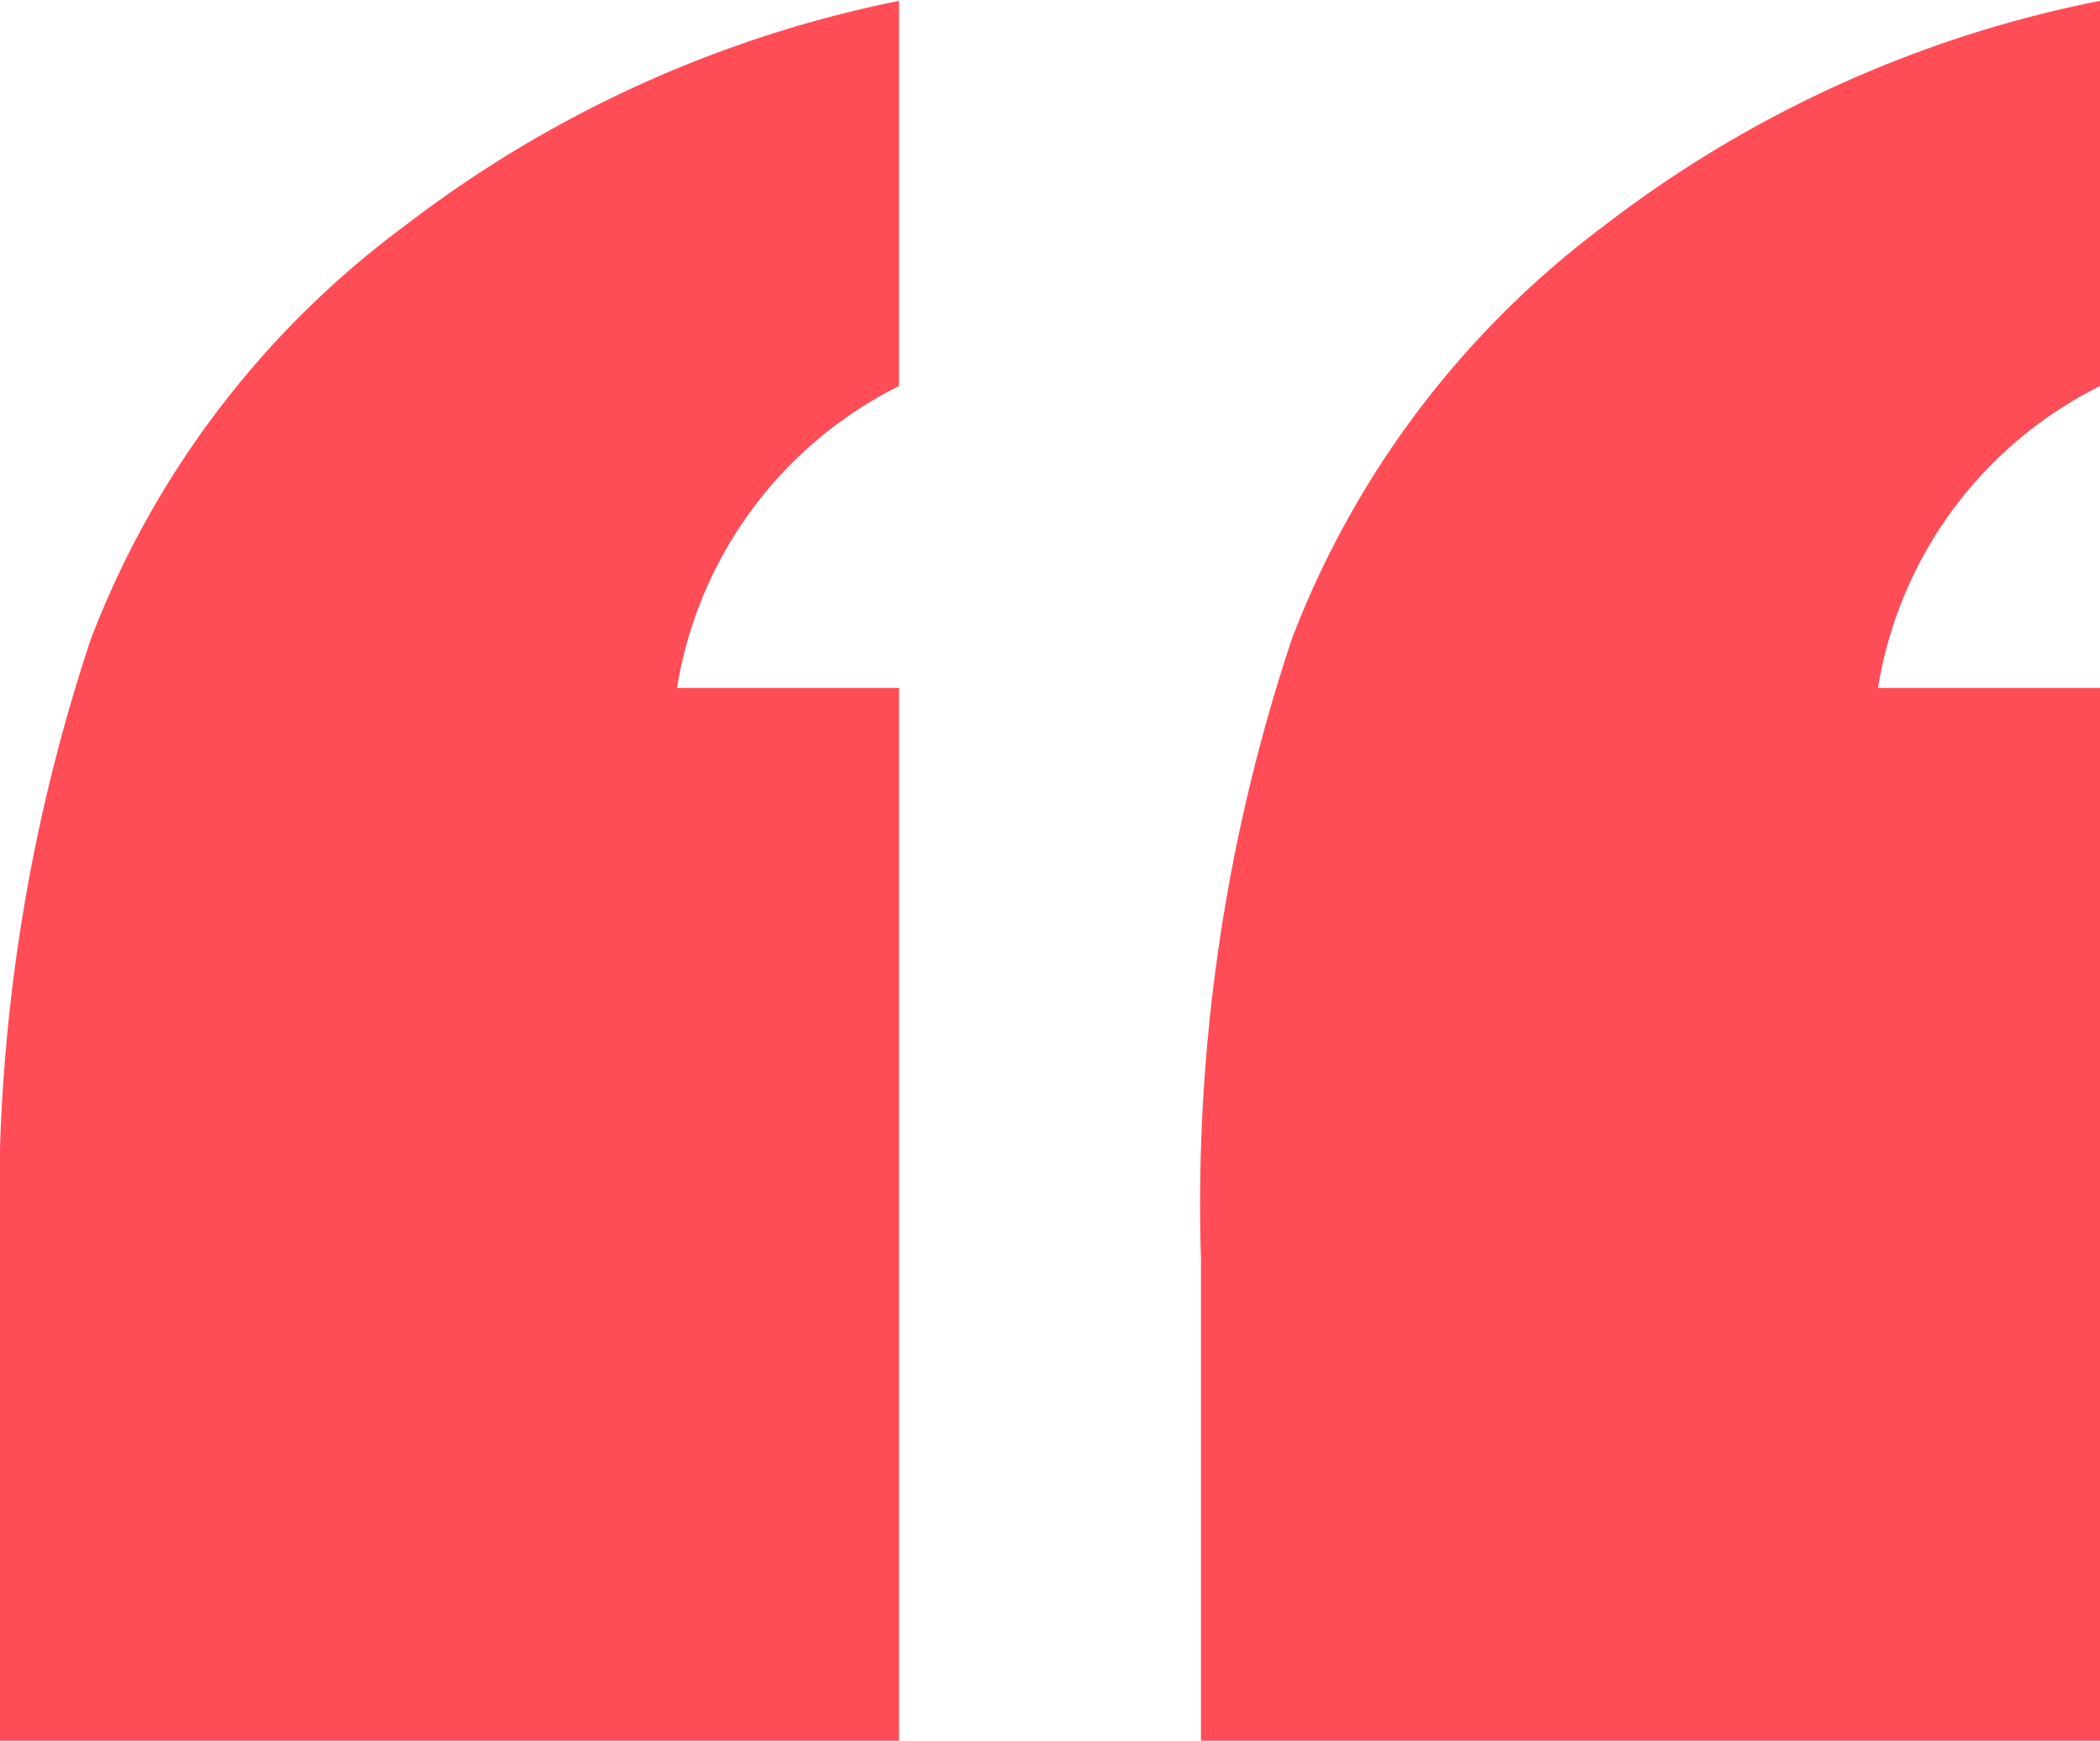 <svg id="Layer_4" data-name="Layer 4" xmlns="http://www.w3.org/2000/svg" viewBox="0 0 24.69 20.47"><defs><style>.cls-1{fill:#ff4d57;}</style></defs><title>quotation_begining</title><path class="cls-1" d="M5417.64,518.26v-5.66a21,21,0,0,1,1.07-7.3,10.87,10.87,0,0,1,3.67-4.84,14.11,14.11,0,0,1,5.83-2.66v4.53a4.82,4.82,0,0,0-2.61,3.55h2.61v12.38h-10.57Zm14.12,0v-5.66a21,21,0,0,1,1.07-7.3,10.92,10.92,0,0,1,3.65-4.84,14,14,0,0,1,5.85-2.66v4.53a4.82,4.82,0,0,0-2.61,3.55h2.61v12.38h-10.57Z" transform="translate(-5417.64 -497.79)"/></svg>